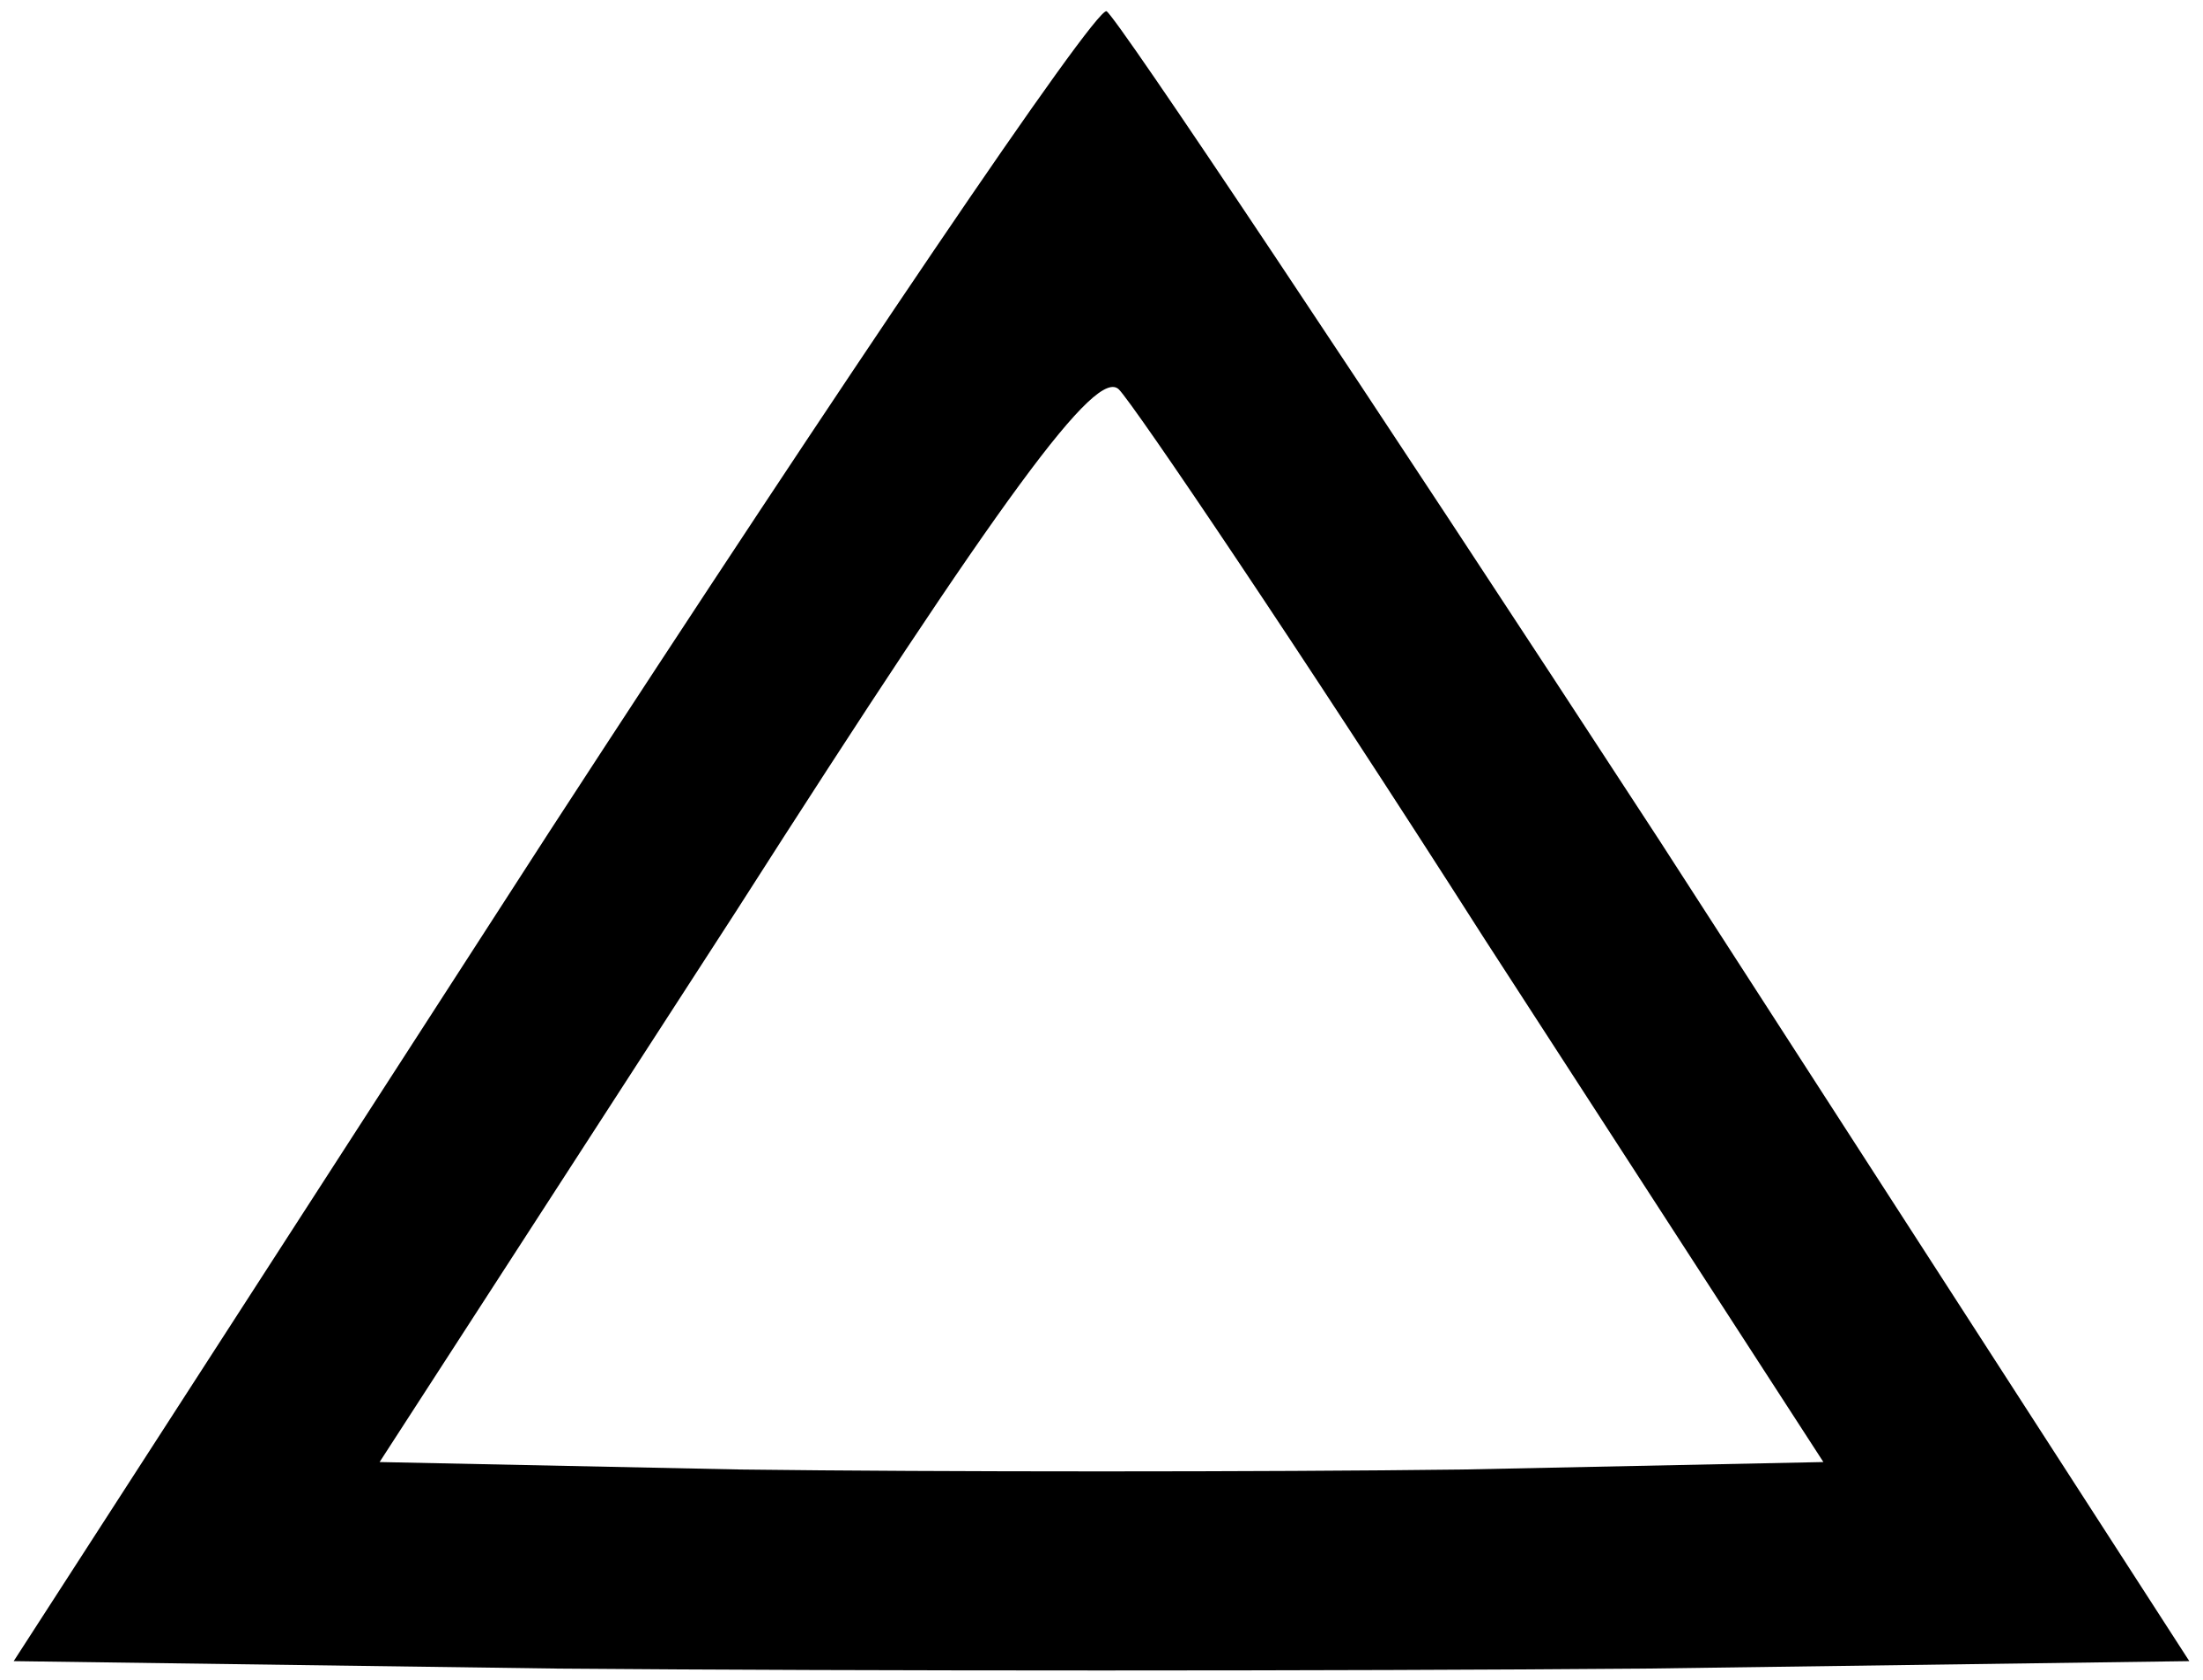 <svg width="118" height="90" viewBox="0 0 118 90" fill="none" xmlns="http://www.w3.org/2000/svg">
<path d="M29.4 44.6L0.733 89L29.933 89.4C45.933 89.533 72.067 89.533 88.067 89.4L117.267 89L88.867 45C73.133 20.867 59.8 0.867 59.267 0.6C58.6 0.467 45.267 20.2 29.4 44.6ZM79.533 50.333L97.667 78.333L78.333 78.733C67.667 78.867 50.333 78.867 39.667 78.733L20.333 78.333L39.4 48.867C53.8 26.333 58.733 19.667 59.933 20.867C60.733 21.667 69.667 34.867 79.533 50.333Z" fill="black"/>
</svg>
